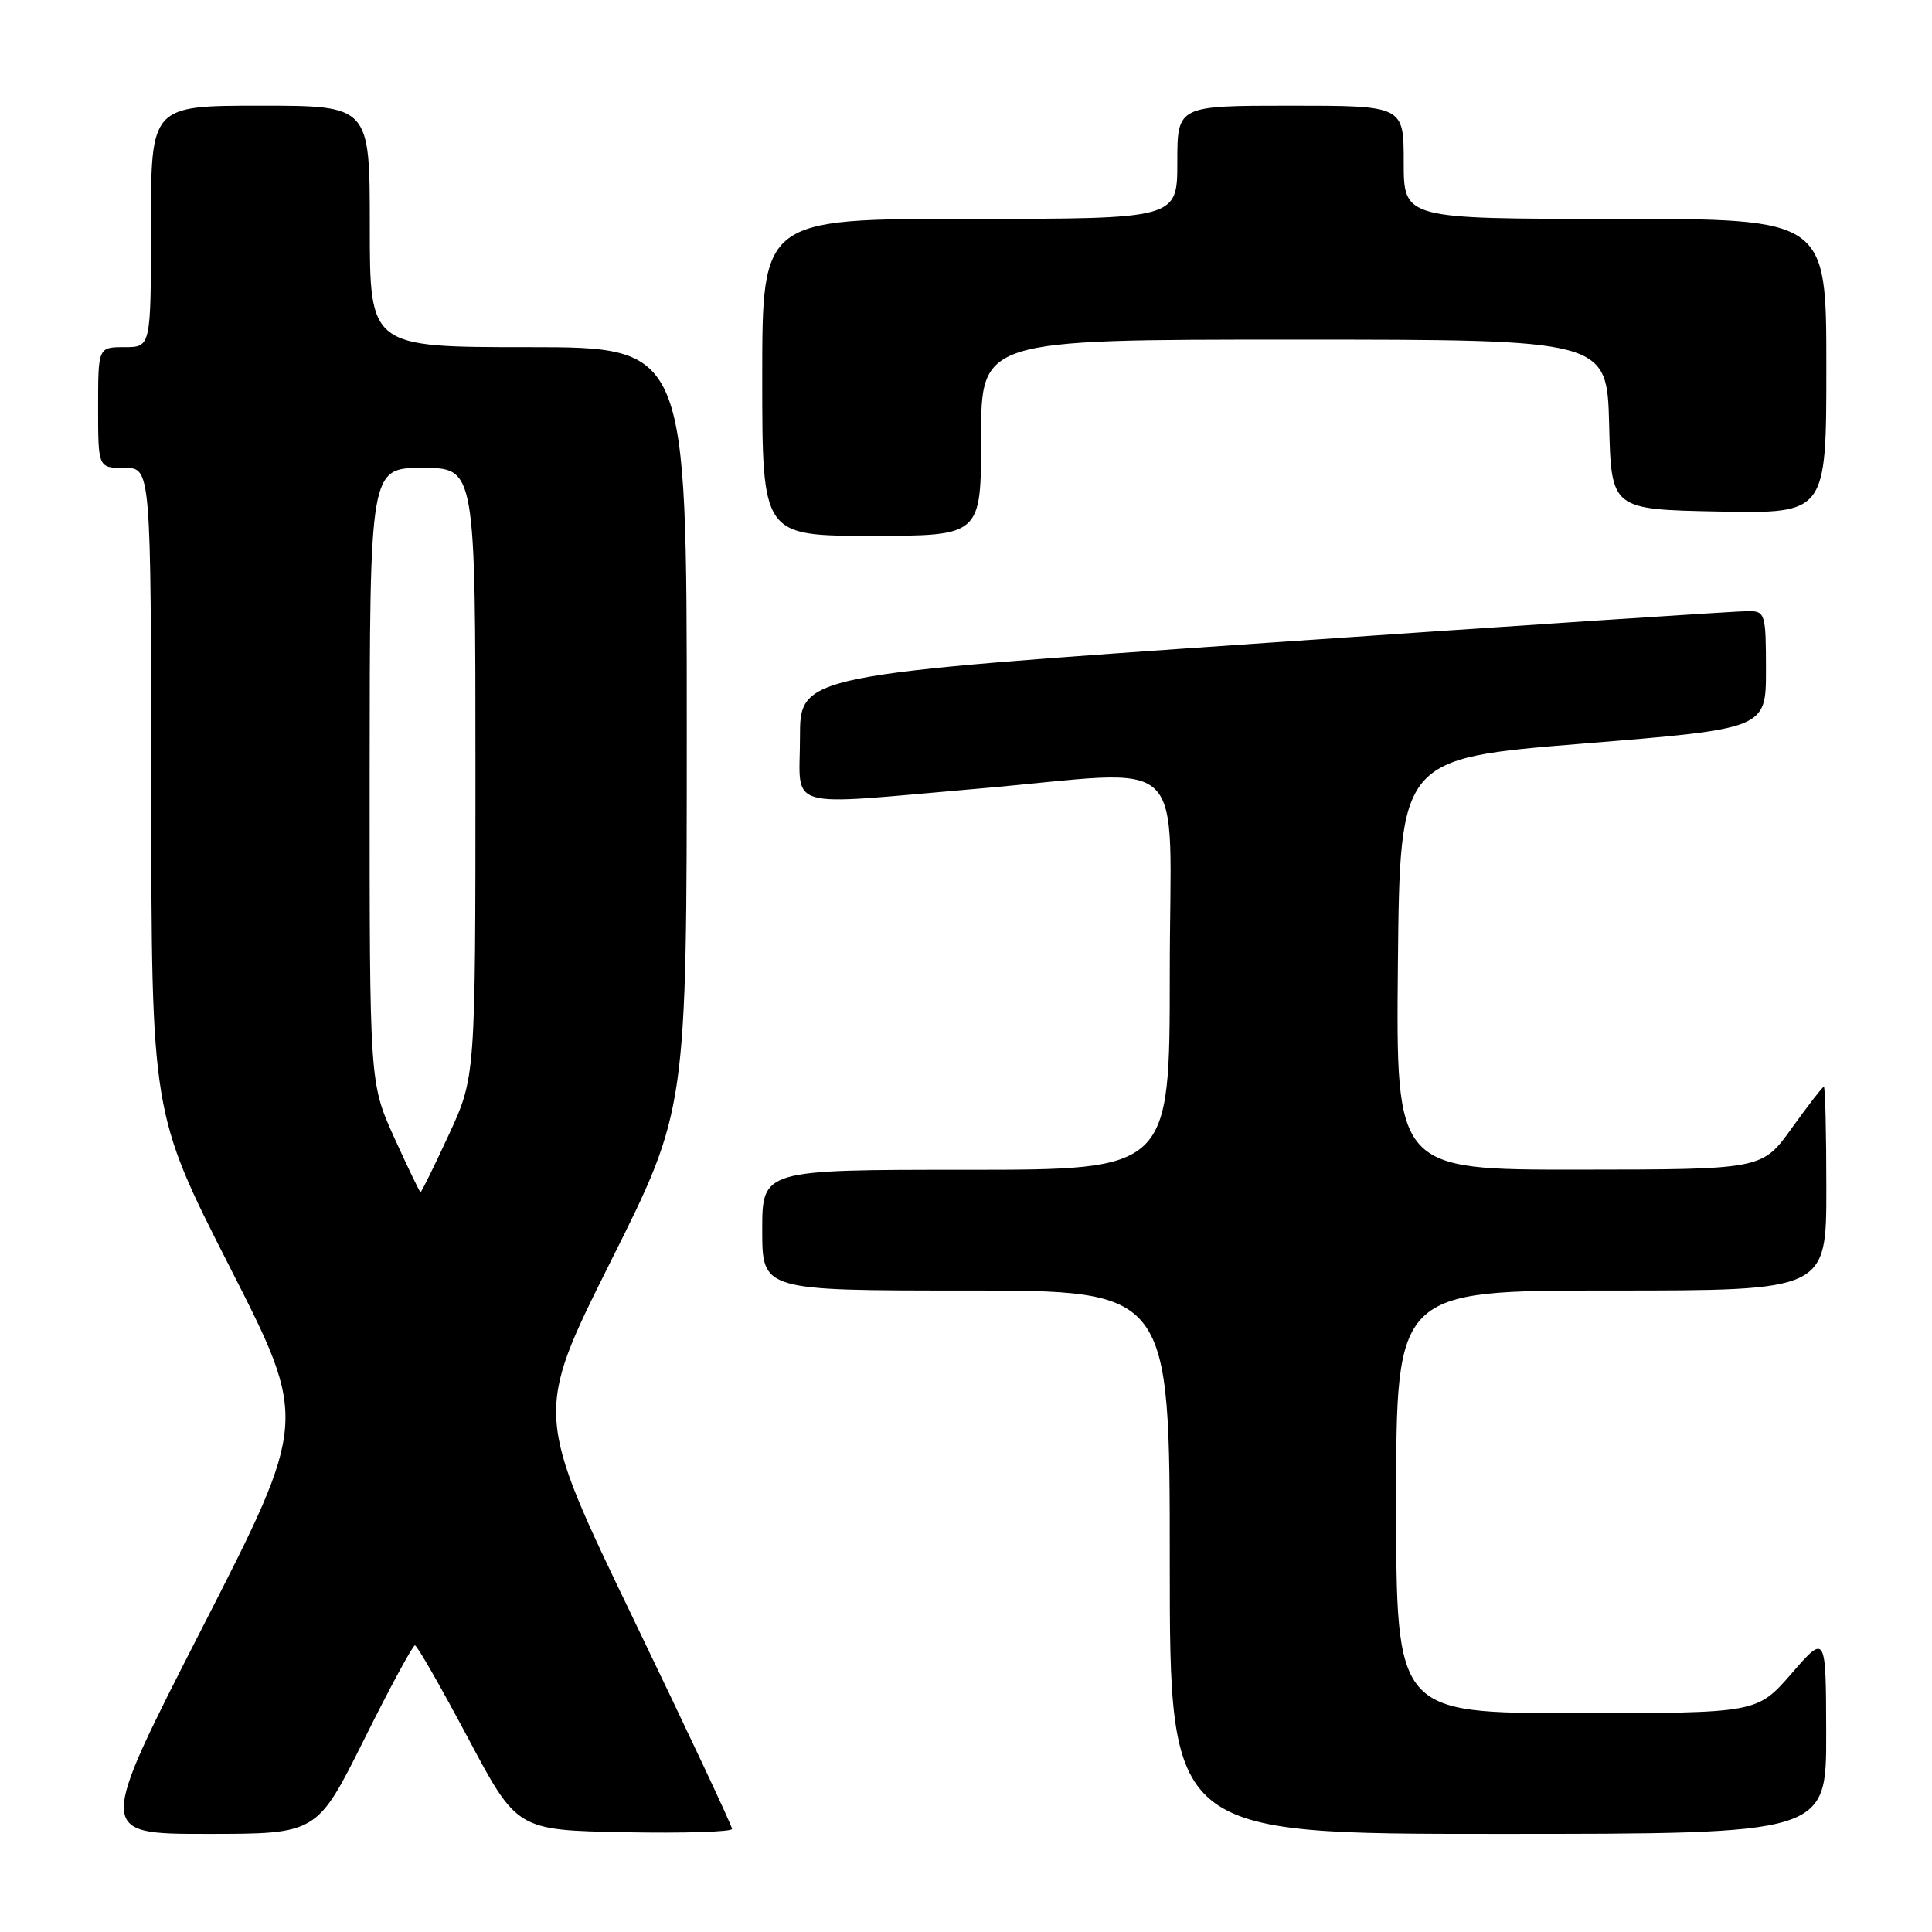<?xml version="1.0" encoding="UTF-8" standalone="no"?>
<!DOCTYPE svg PUBLIC "-//W3C//DTD SVG 1.1//EN" "http://www.w3.org/Graphics/SVG/1.1/DTD/svg11.dtd" >
<svg xmlns="http://www.w3.org/2000/svg" xmlns:xlink="http://www.w3.org/1999/xlink" version="1.1" viewBox="0 0 256 256">
 <g >
 <path fill="currentColor"
d=" M 48.24 230.50 C 51.66 223.62 54.70 218.01 54.98 218.02 C 55.27 218.02 58.42 223.54 62.00 230.27 C 68.50 242.50 68.50 242.50 82.75 242.78 C 90.59 242.93 97.00 242.73 97.00 242.34 C 97.00 241.94 91.11 229.40 83.91 214.47 C 70.83 187.33 70.83 187.33 80.91 167.17 C 91.00 147.02 91.00 147.02 91.00 96.51 C 91.00 46.00 91.00 46.00 70.00 46.00 C 49.00 46.00 49.00 46.00 49.00 30.00 C 49.00 14.00 49.00 14.00 34.50 14.00 C 20.00 14.00 20.00 14.00 20.00 30.00 C 20.00 46.00 20.00 46.00 16.50 46.00 C 13.00 46.00 13.00 46.00 13.00 54.00 C 13.00 62.00 13.00 62.00 16.50 62.00 C 20.00 62.00 20.00 62.00 20.04 104.75 C 20.07 147.50 20.07 147.50 30.44 167.88 C 40.82 188.26 40.82 188.26 26.83 215.63 C 12.83 243.00 12.83 243.00 27.42 243.00 C 42.01 243.00 42.01 243.00 48.24 230.50 Z  M 241.98 229.75 C 241.95 216.50 241.95 216.50 237.39 221.75 C 232.82 227.00 232.82 227.00 208.91 227.00 C 185.00 227.00 185.00 227.00 185.00 199.00 C 185.00 171.00 185.00 171.00 213.50 171.00 C 242.00 171.00 242.00 171.00 242.00 157.50 C 242.00 150.07 241.85 144.00 241.67 144.00 C 241.50 144.00 239.58 146.47 237.42 149.48 C 233.50 154.96 233.50 154.96 209.23 154.98 C 184.97 155.00 184.97 155.00 185.23 127.75 C 185.50 100.50 185.50 100.50 209.75 98.53 C 234.00 96.56 234.00 96.56 234.00 88.78 C 234.00 81.39 233.89 81.00 231.75 80.97 C 230.51 80.95 201.71 82.85 167.75 85.19 C 106.00 89.44 106.00 89.44 106.00 97.72 C 106.00 107.48 103.48 106.75 129.50 104.51 C 158.24 102.03 155.00 98.92 155.00 129.00 C 155.00 155.00 155.00 155.00 128.00 155.00 C 101.00 155.00 101.00 155.00 101.00 163.00 C 101.00 171.00 101.00 171.00 128.00 171.00 C 155.00 171.00 155.00 171.00 155.00 207.00 C 155.00 243.00 155.00 243.00 198.50 243.00 C 242.00 243.00 242.00 243.00 241.98 229.75 Z  M 130.00 58.00 C 130.00 45.00 130.00 45.00 171.47 45.00 C 212.93 45.00 212.93 45.00 213.22 56.25 C 213.50 67.50 213.50 67.50 227.75 67.78 C 242.00 68.05 242.00 68.05 242.00 48.53 C 242.00 29.00 242.00 29.00 214.00 29.00 C 186.00 29.00 186.00 29.00 186.00 21.50 C 186.00 14.00 186.00 14.00 171.00 14.00 C 156.00 14.00 156.00 14.00 156.00 21.50 C 156.00 29.00 156.00 29.00 128.50 29.00 C 101.00 29.00 101.00 29.00 101.00 50.00 C 101.00 71.00 101.00 71.00 115.50 71.00 C 130.00 71.00 130.00 71.00 130.00 58.00 Z  M 52.23 150.72 C 48.97 143.50 48.97 143.50 48.98 102.75 C 49.00 62.00 49.00 62.00 56.00 62.00 C 63.00 62.00 63.00 62.00 63.00 102.36 C 63.00 142.72 63.00 142.72 59.47 150.36 C 57.53 154.56 55.84 157.98 55.72 157.97 C 55.60 157.95 54.03 154.68 52.23 150.72 Z "/>
</g>
</svg>
